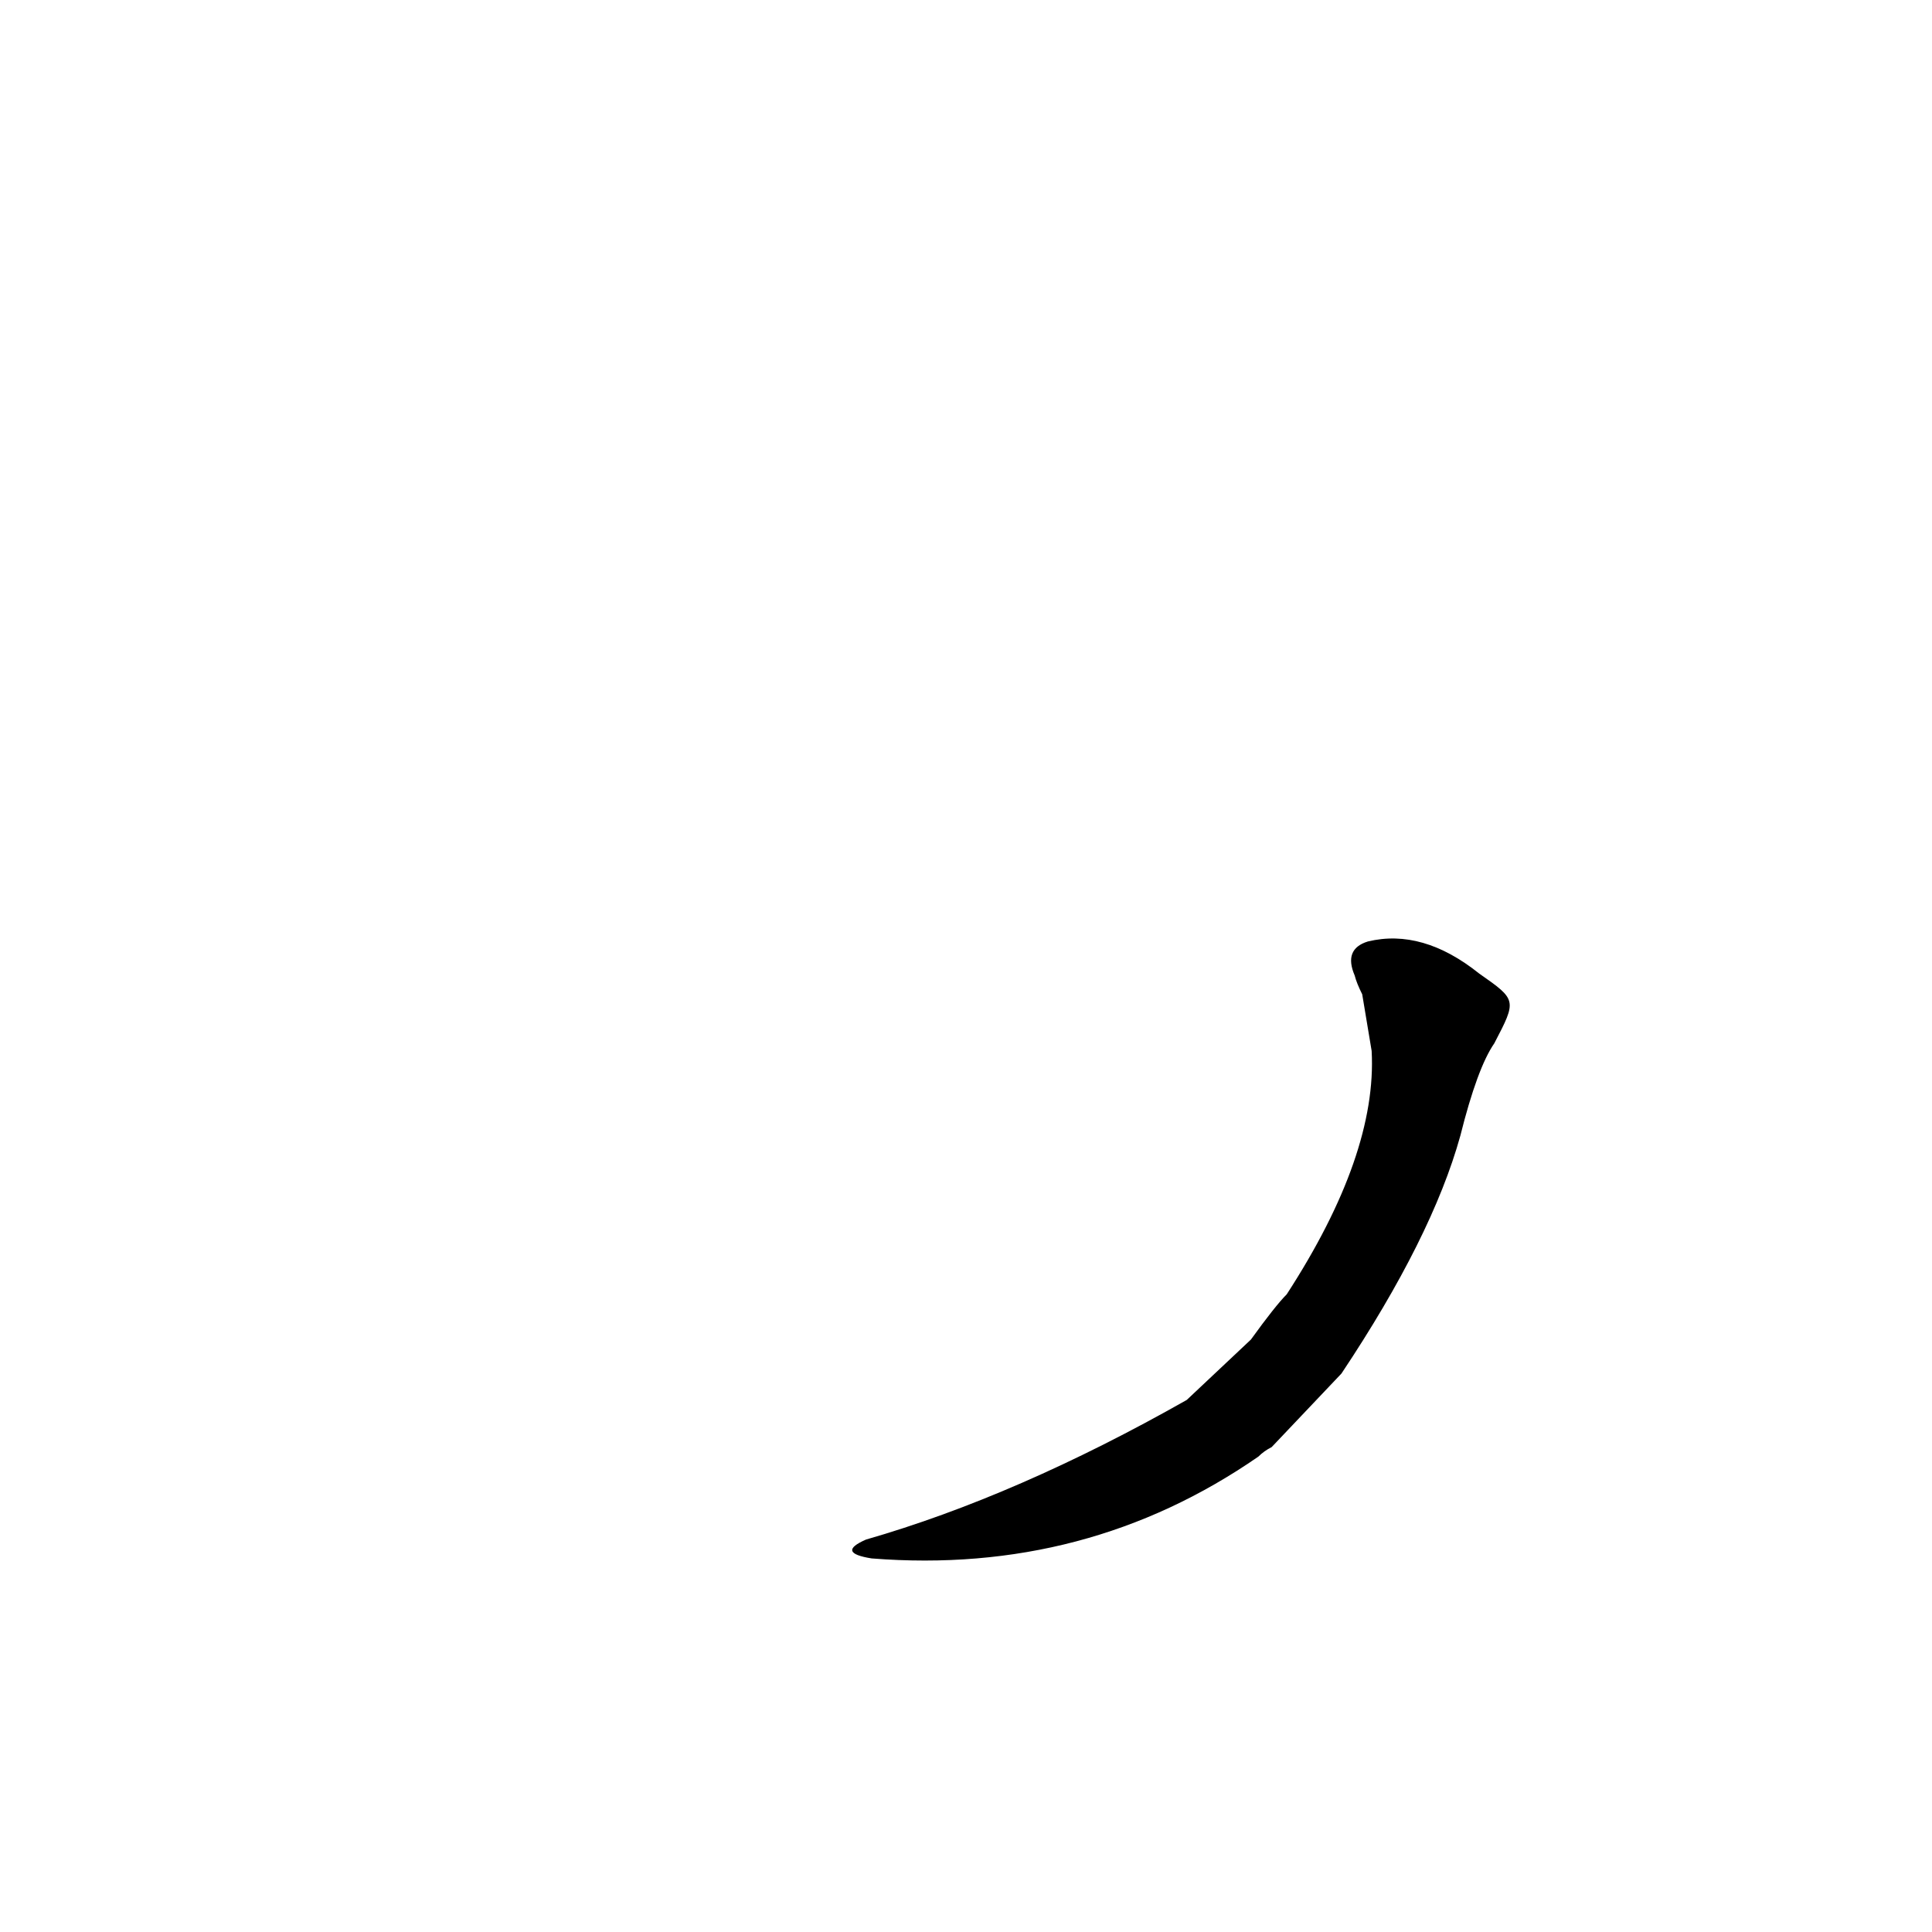 <?xml version='1.0' encoding='utf-8'?>
<svg xmlns="http://www.w3.org/2000/svg" version="1.1" viewBox="0 0 1024 1024"><g transform="scale(1, -1) translate(0, -900)"><path d="M 784 384 Q 754 408 725 401 Q 712 397 718 383 Q 719 379 722 373 L 727 343 Q 730 288 682 214 Q 676 208 663 190 L 629 158 Q 539 107 459 84 Q 443 77 462 74 Q 576 65 667 128 Q 670 131 674 133 L 711 172 Q 759 244 774 298 Q 783 334 792 347 C 804 370 804 370 784 384 Z" fill="black" /></g></svg>